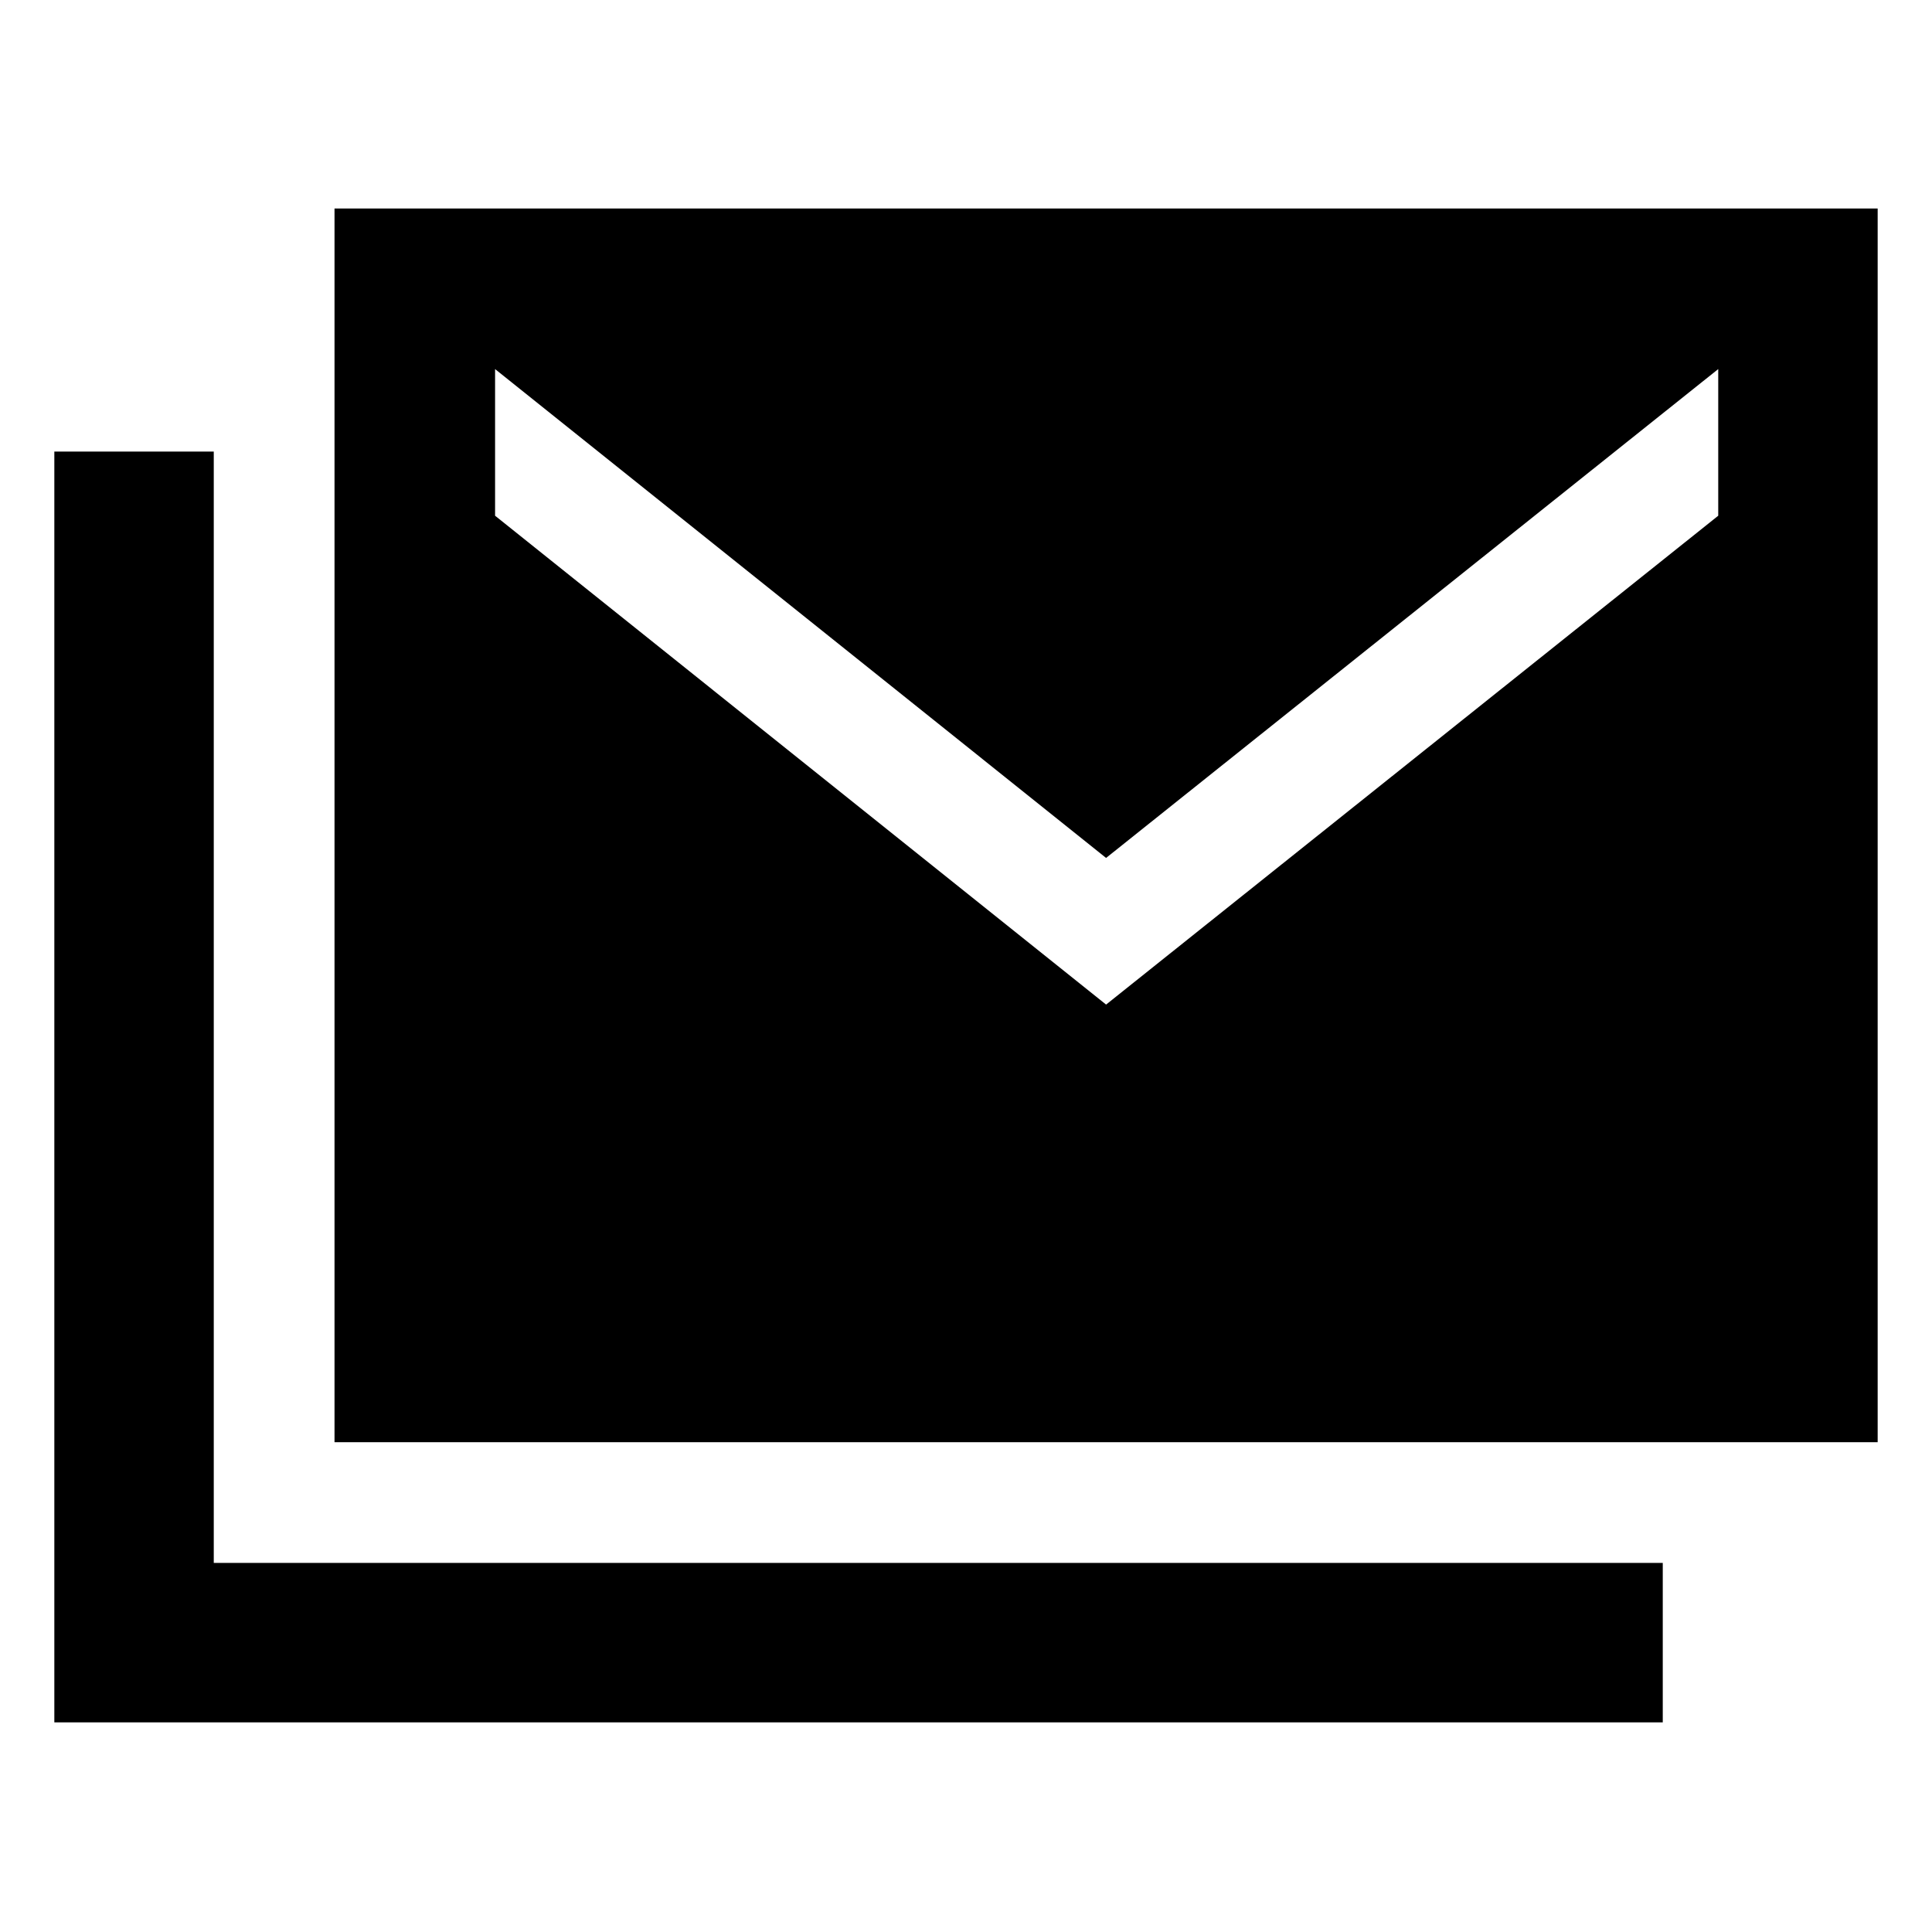 <svg xmlns="http://www.w3.org/2000/svg" width="48" height="48" viewBox="0 -960 960 960"><path d="M166.218-243.391v-613.001h766.783v613.001H166.218ZM26.999-104.173v-631.436h79.219v552.218h720v79.218H26.999Zm522.61-356.654 304.173-242.912v-72.87L549.609-533.696 246.001-776.609v72.87l303.608 242.912Z"/></svg>